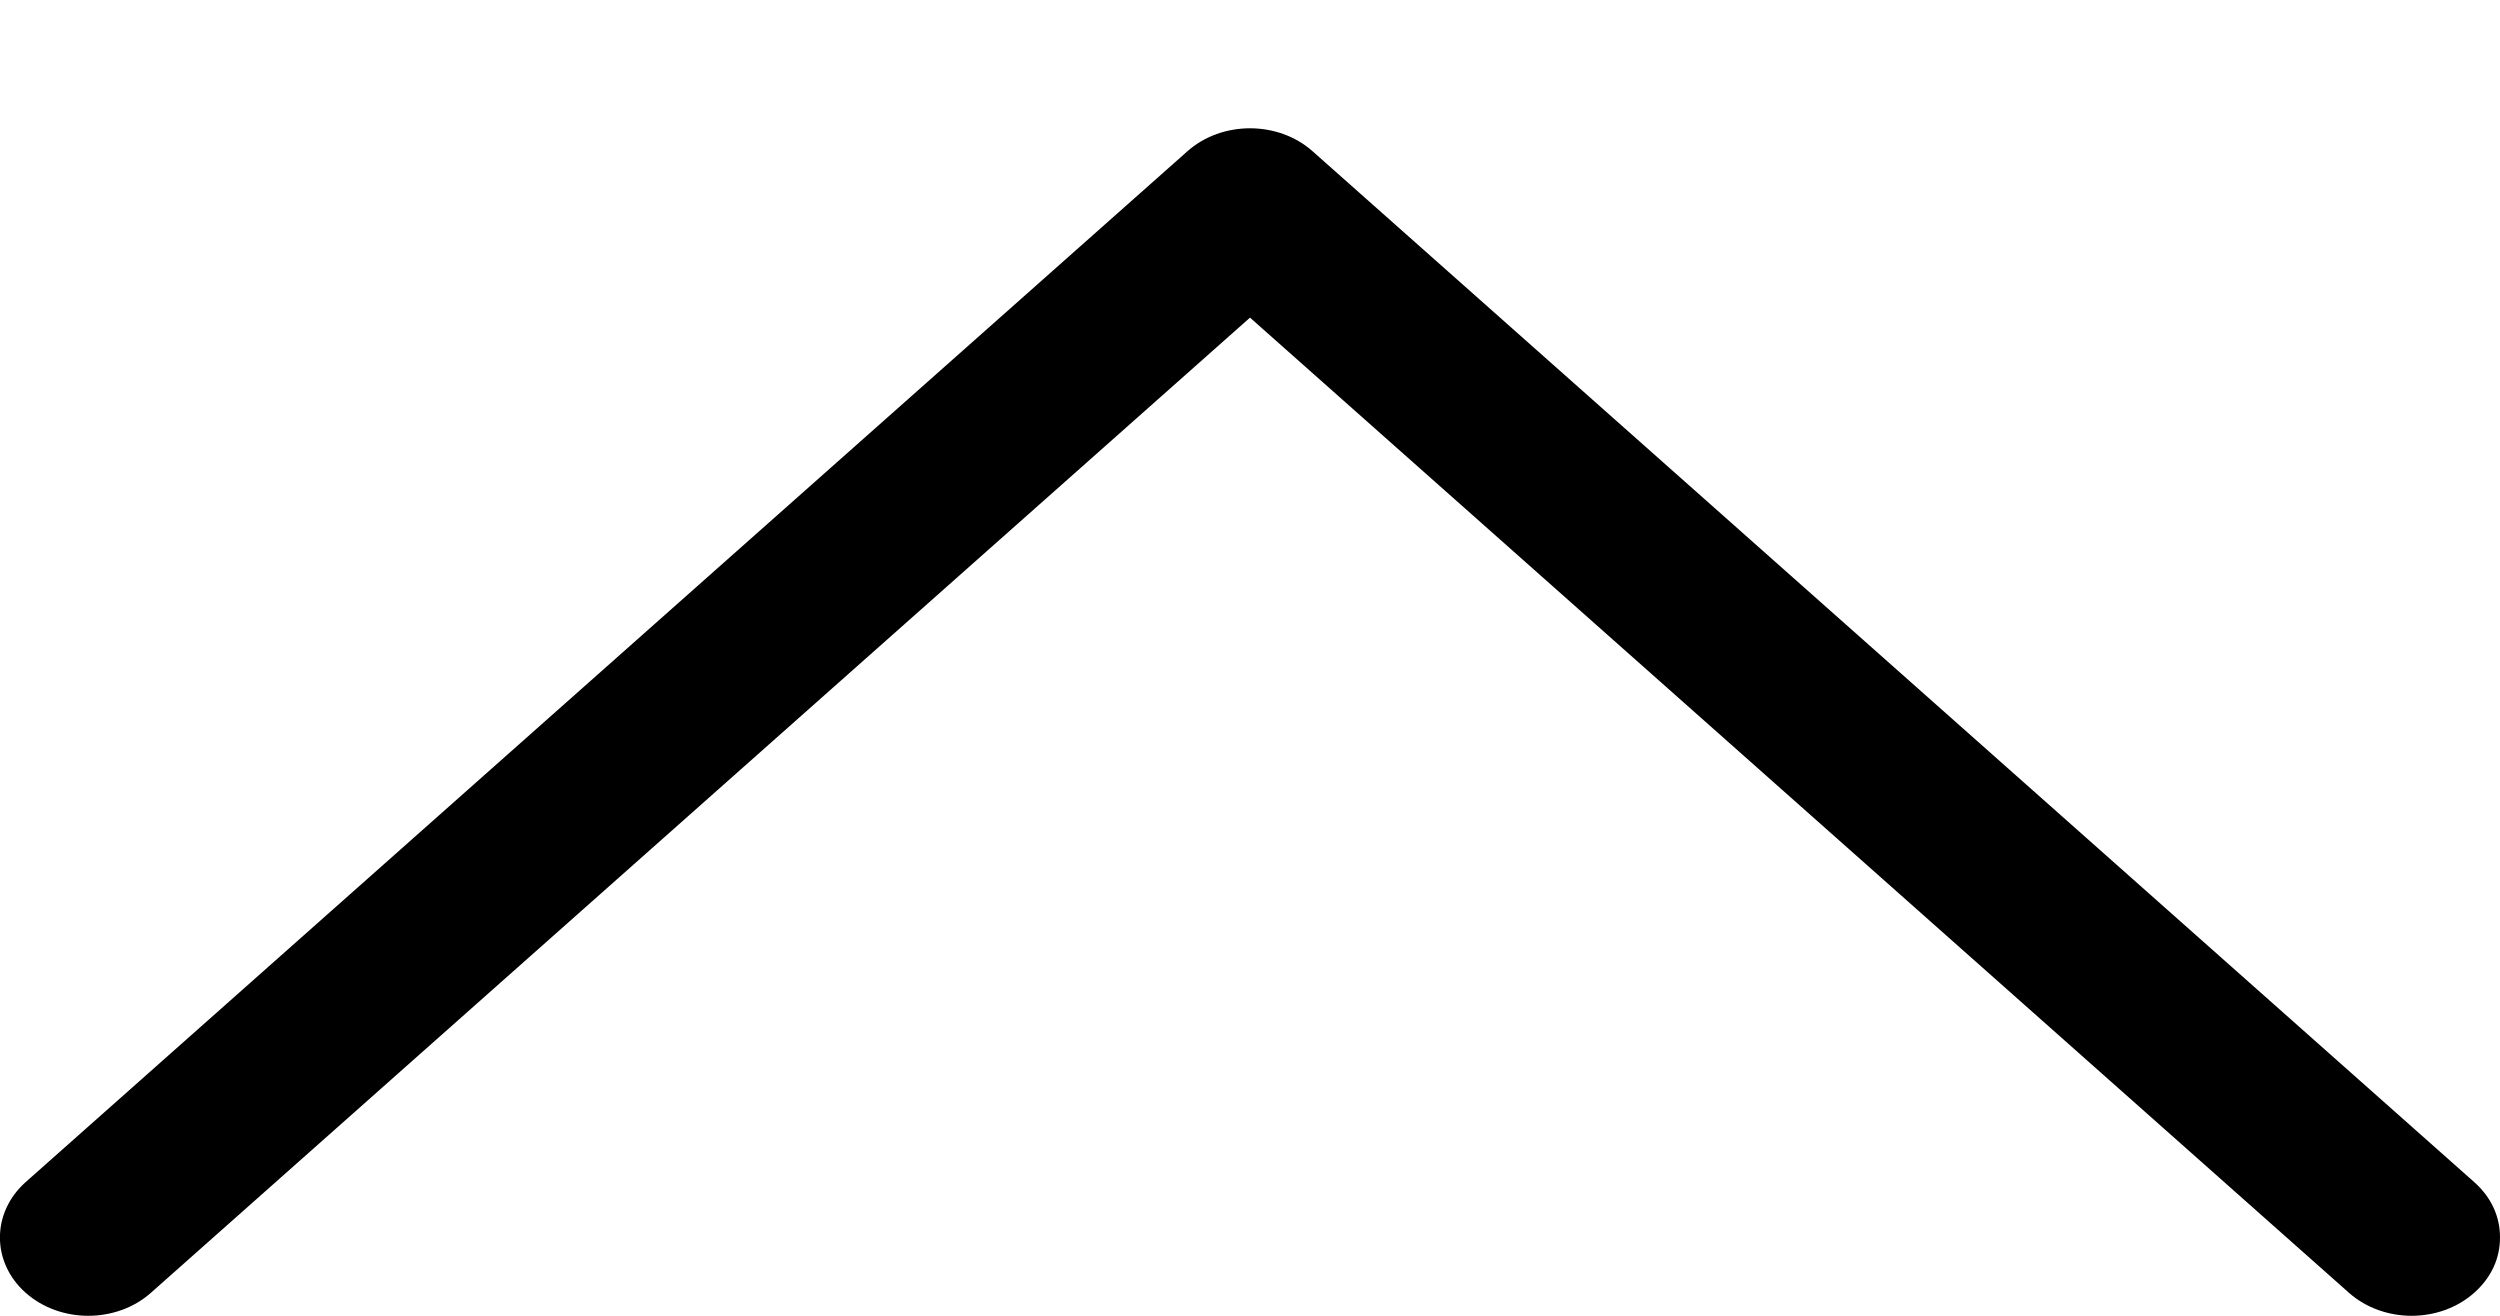 <svg
 xmlns="http://www.w3.org/2000/svg"
 xmlns:xlink="http://www.w3.org/1999/xlink"
 width="19px" height="10px">
<path fill-rule="evenodd"  fill="rgb(0, 0, 0)"
 d="M18.803,8.983 C18.934,9.099 19.000,9.245 19.000,9.405 C19.000,9.564 18.934,9.710 18.803,9.826 C18.541,10.058 18.116,10.058 17.853,9.826 L9.500,2.414 L1.146,9.826 C0.884,10.058 0.458,10.058 0.196,9.826 C-0.066,9.594 -0.066,9.216 0.196,8.983 L9.025,1.149 C9.287,0.917 9.713,0.917 9.975,1.149 L18.803,8.983 Z"/>
</svg>
